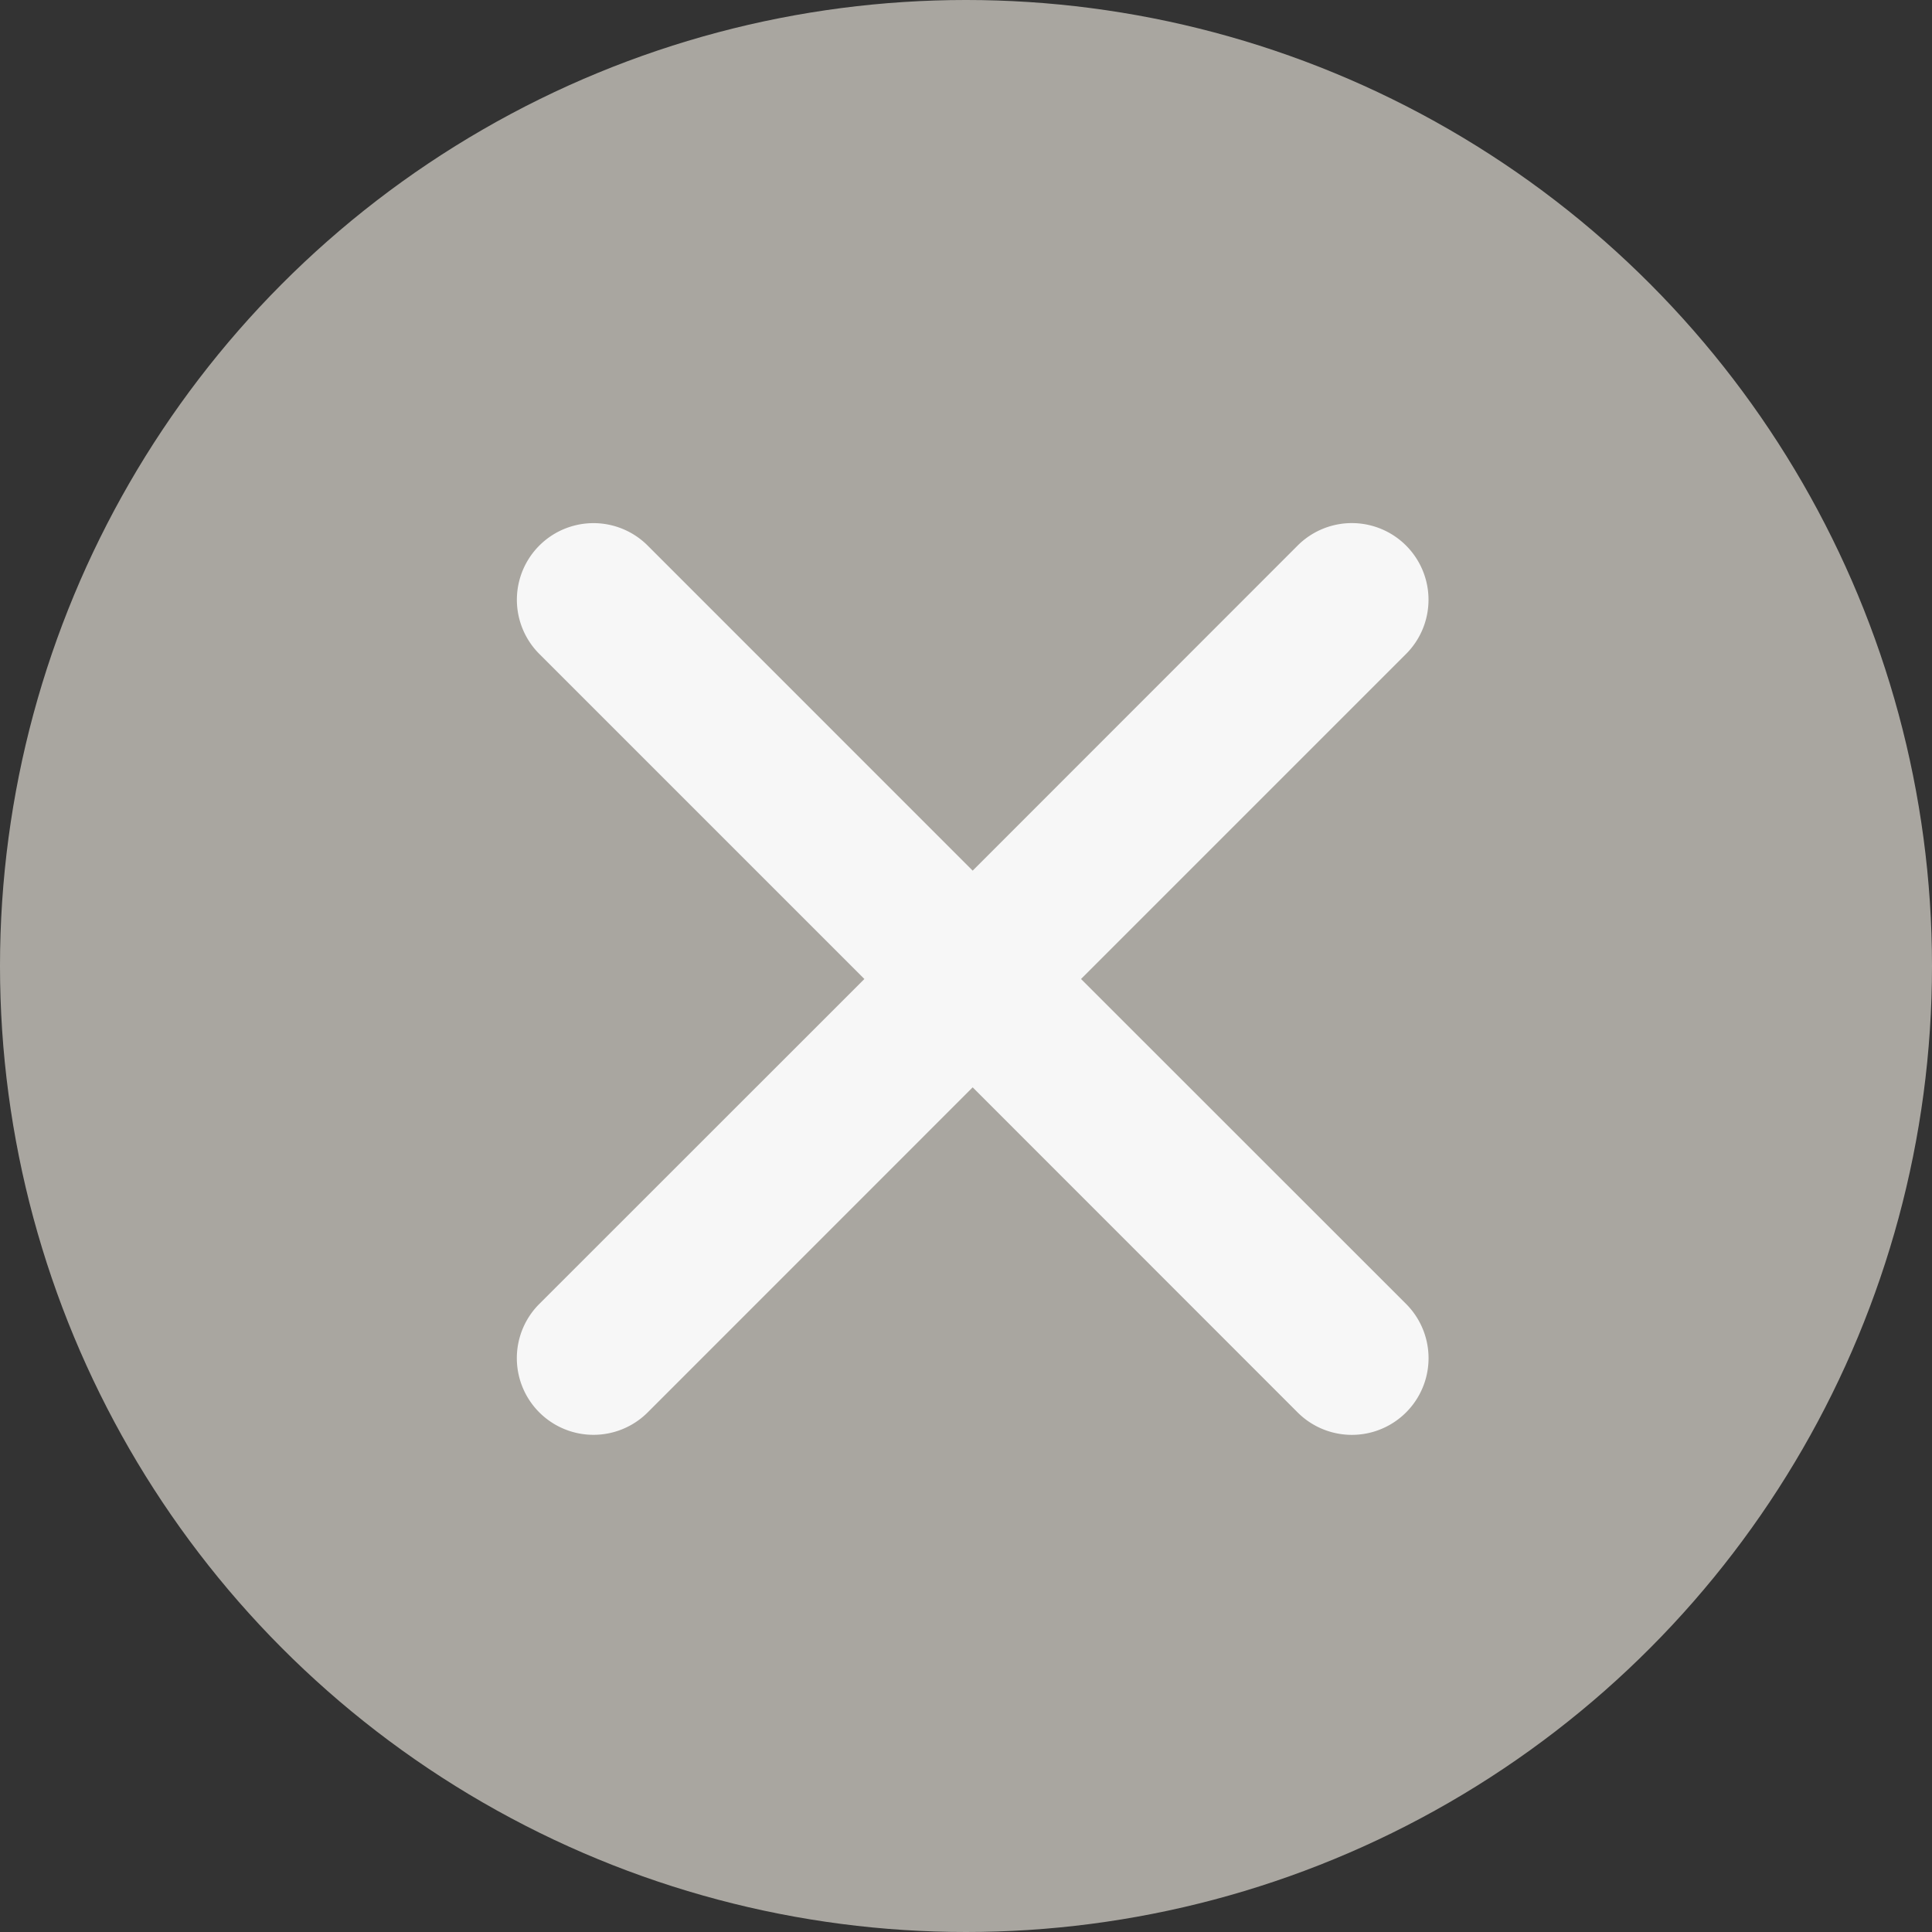 <svg xmlns="http://www.w3.org/2000/svg" width="32.416" height="32.416" viewBox="0 0 32.416 32.416">
  <rect x="0" y="0" width="32.416" height="32.416" fill="#333333" stroke="none"/>
  <g id="Group_585" data-name="Group 585" transform="translate(-322 -30.148)">
    <g id="Group_558" data-name="Group 558" transform="translate(322 30.148)">
      <ellipse id="Ellipse_12" data-name="Ellipse 12" cx="16.208" cy="16.208" rx="16.208" ry="16.208" transform="translate(0 0)" fill="#dcd8cf" opacity="0.699"/>
    </g>
    <g id="cancel-music" transform="translate(330.672 38.926)">
      <path id="Path_366" data-name="Path 366" d="M9.466,7.648,14.92,2.194A1.285,1.285,0,1,0,13.1.376L7.648,5.83,2.195.376A1.285,1.285,0,0,0,.377,2.194L5.831,7.648.377,13.1A1.285,1.285,0,0,0,2.195,14.92L7.648,9.466,13.1,14.92A1.285,1.285,0,1,0,14.92,13.1Z" transform="translate(0 0)" fill="#f7f7f7" fill-rule="evenodd"/>
    </g>
  </g>
</svg>
